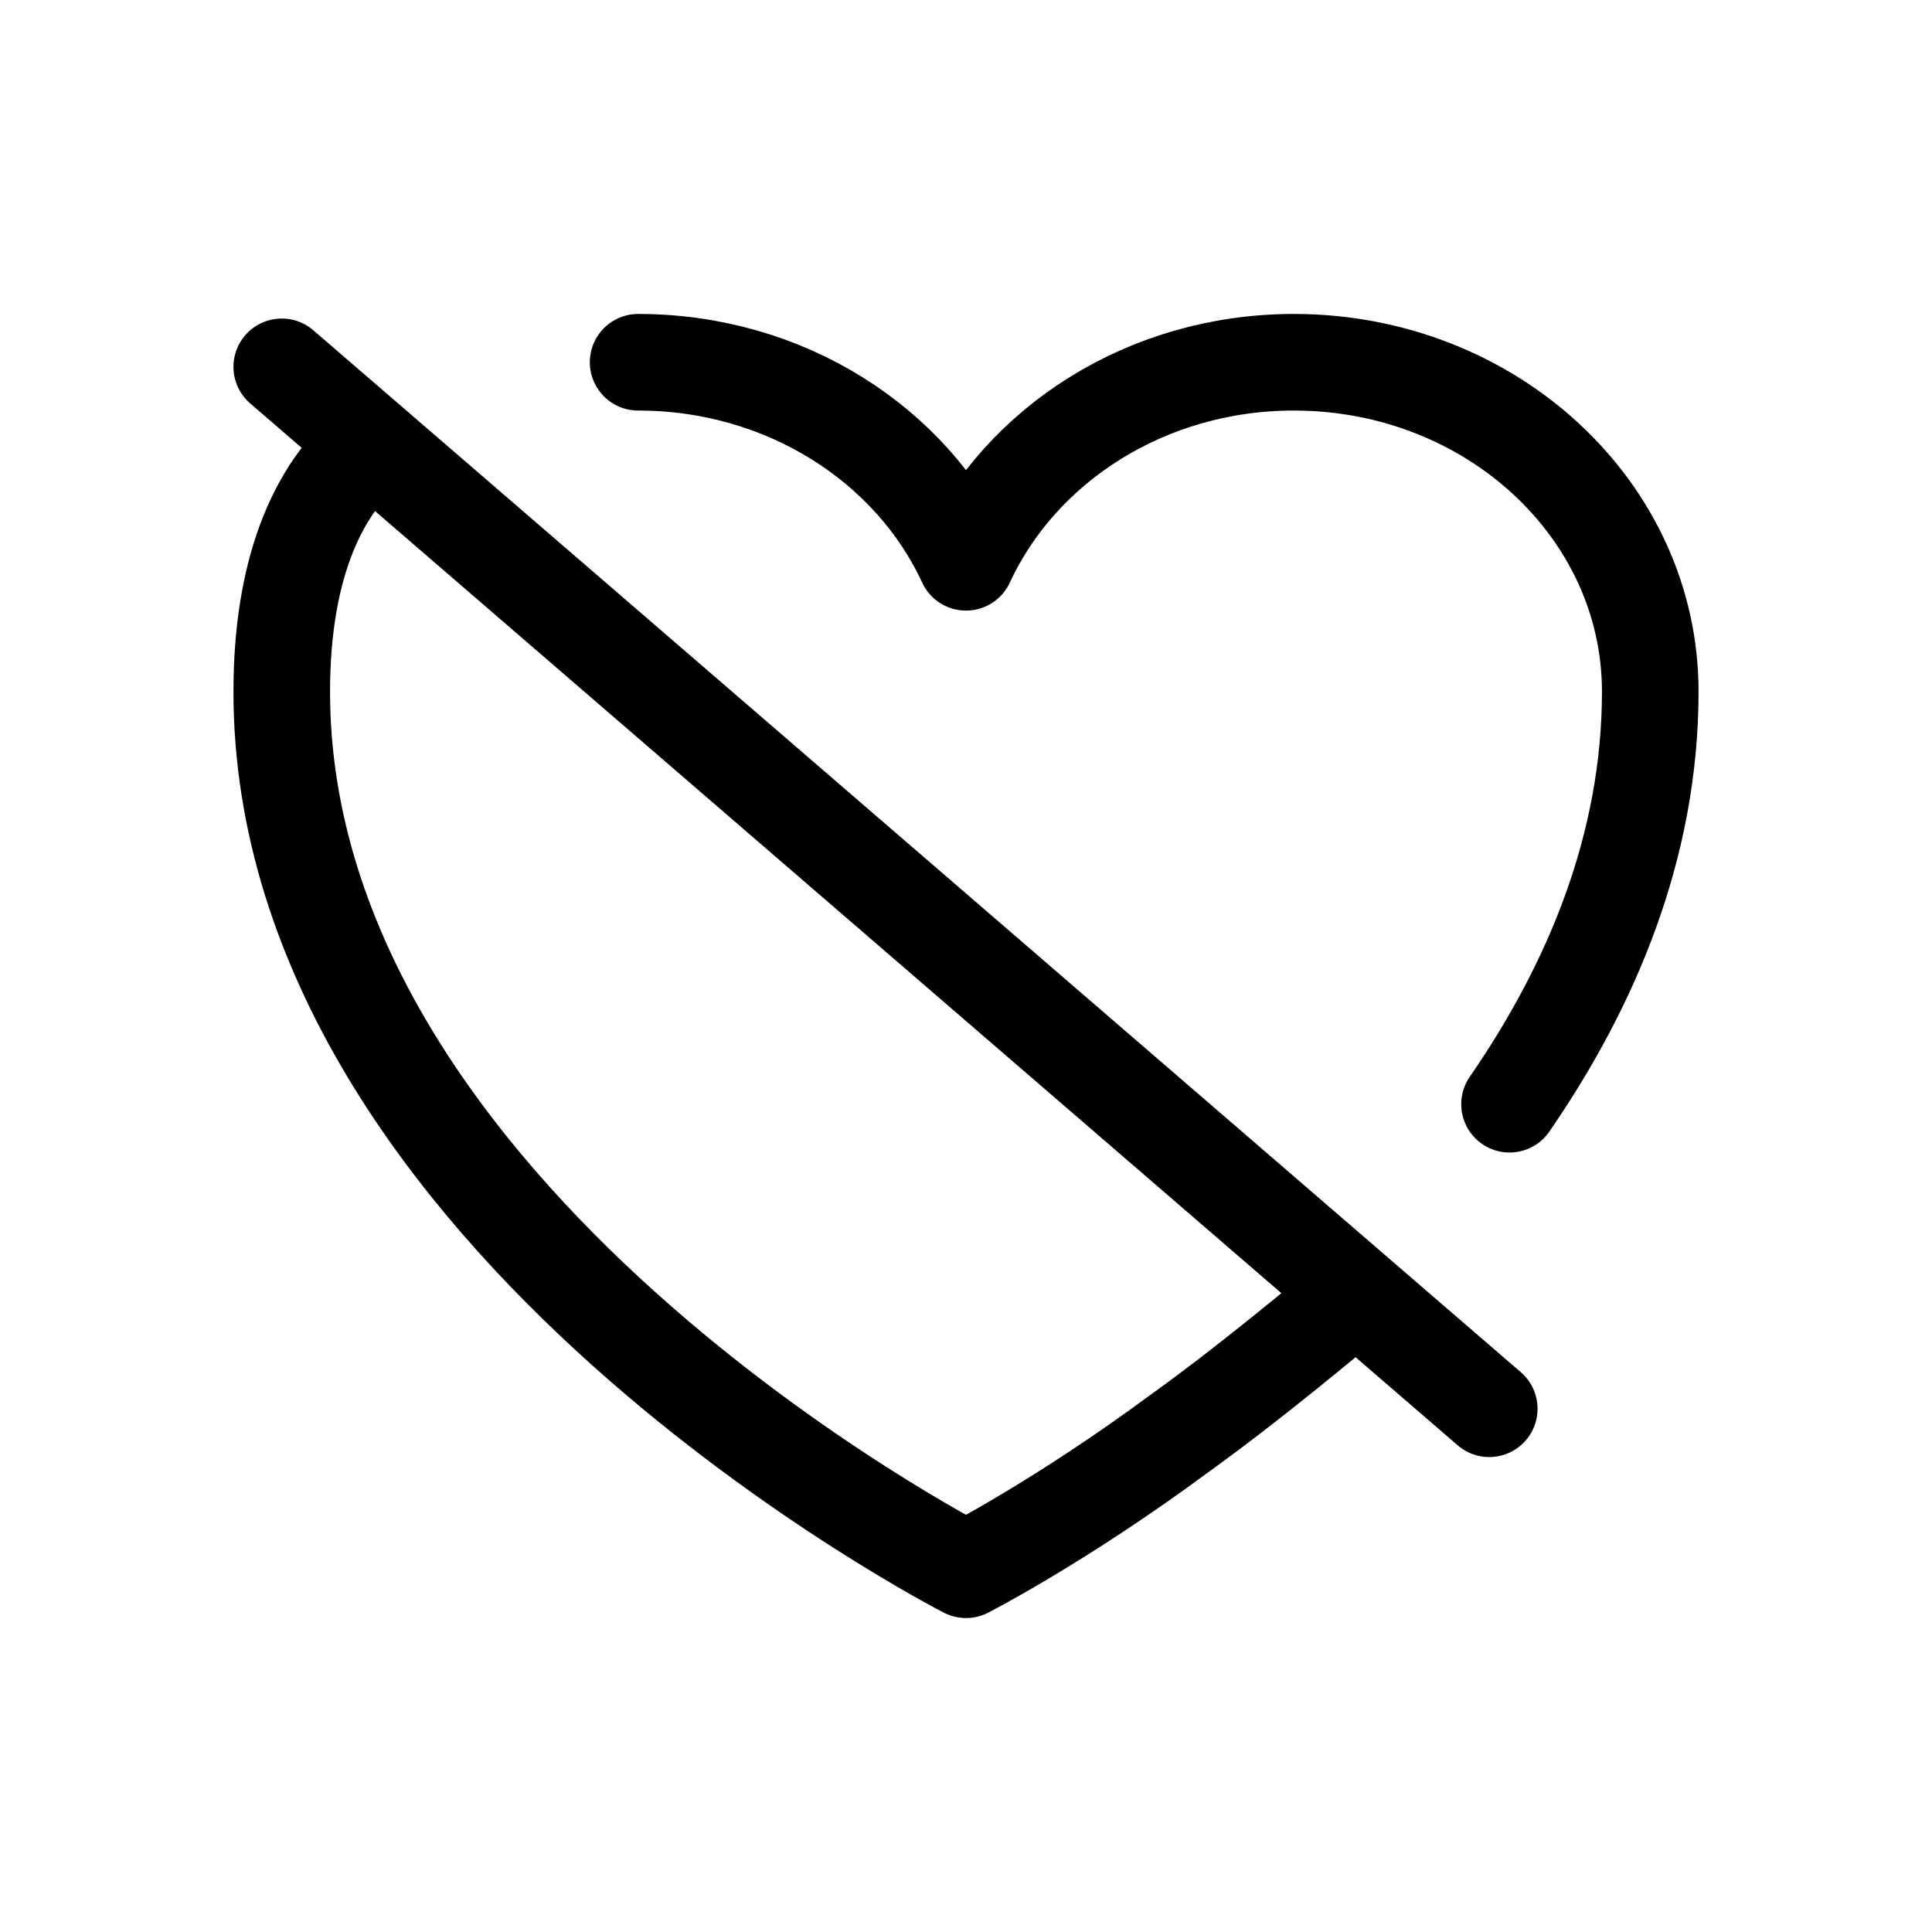 <svg width="24" height="24" viewBox="0 0 24 24" fill="none" xmlns="http://www.w3.org/2000/svg">
<path d="M7.927 4.5C9.755 4.5 11.325 5.524 12 6.985C12.675 5.524 14.245 4.5 16.073 4.5C18.518 4.5 20.5 6.332 20.5 8.591C20.5 10.506 19.776 12.232 18.752 13.717M3.5 4.557L4.619 5.522M18.5 17.5L16.845 16.072M4.619 5.522C3.904 6.096 3.5 7.144 3.5 8.591C3.5 15.155 12 19.5 12 19.5C12 19.5 13.174 18.9 14.649 17.809C15.547 17.164 16.519 16.348 16.845 16.072M4.619 5.522L16.845 16.072" stroke="black" stroke-width="1.2" stroke-linecap="round" stroke-linejoin="round"/>
</svg>
